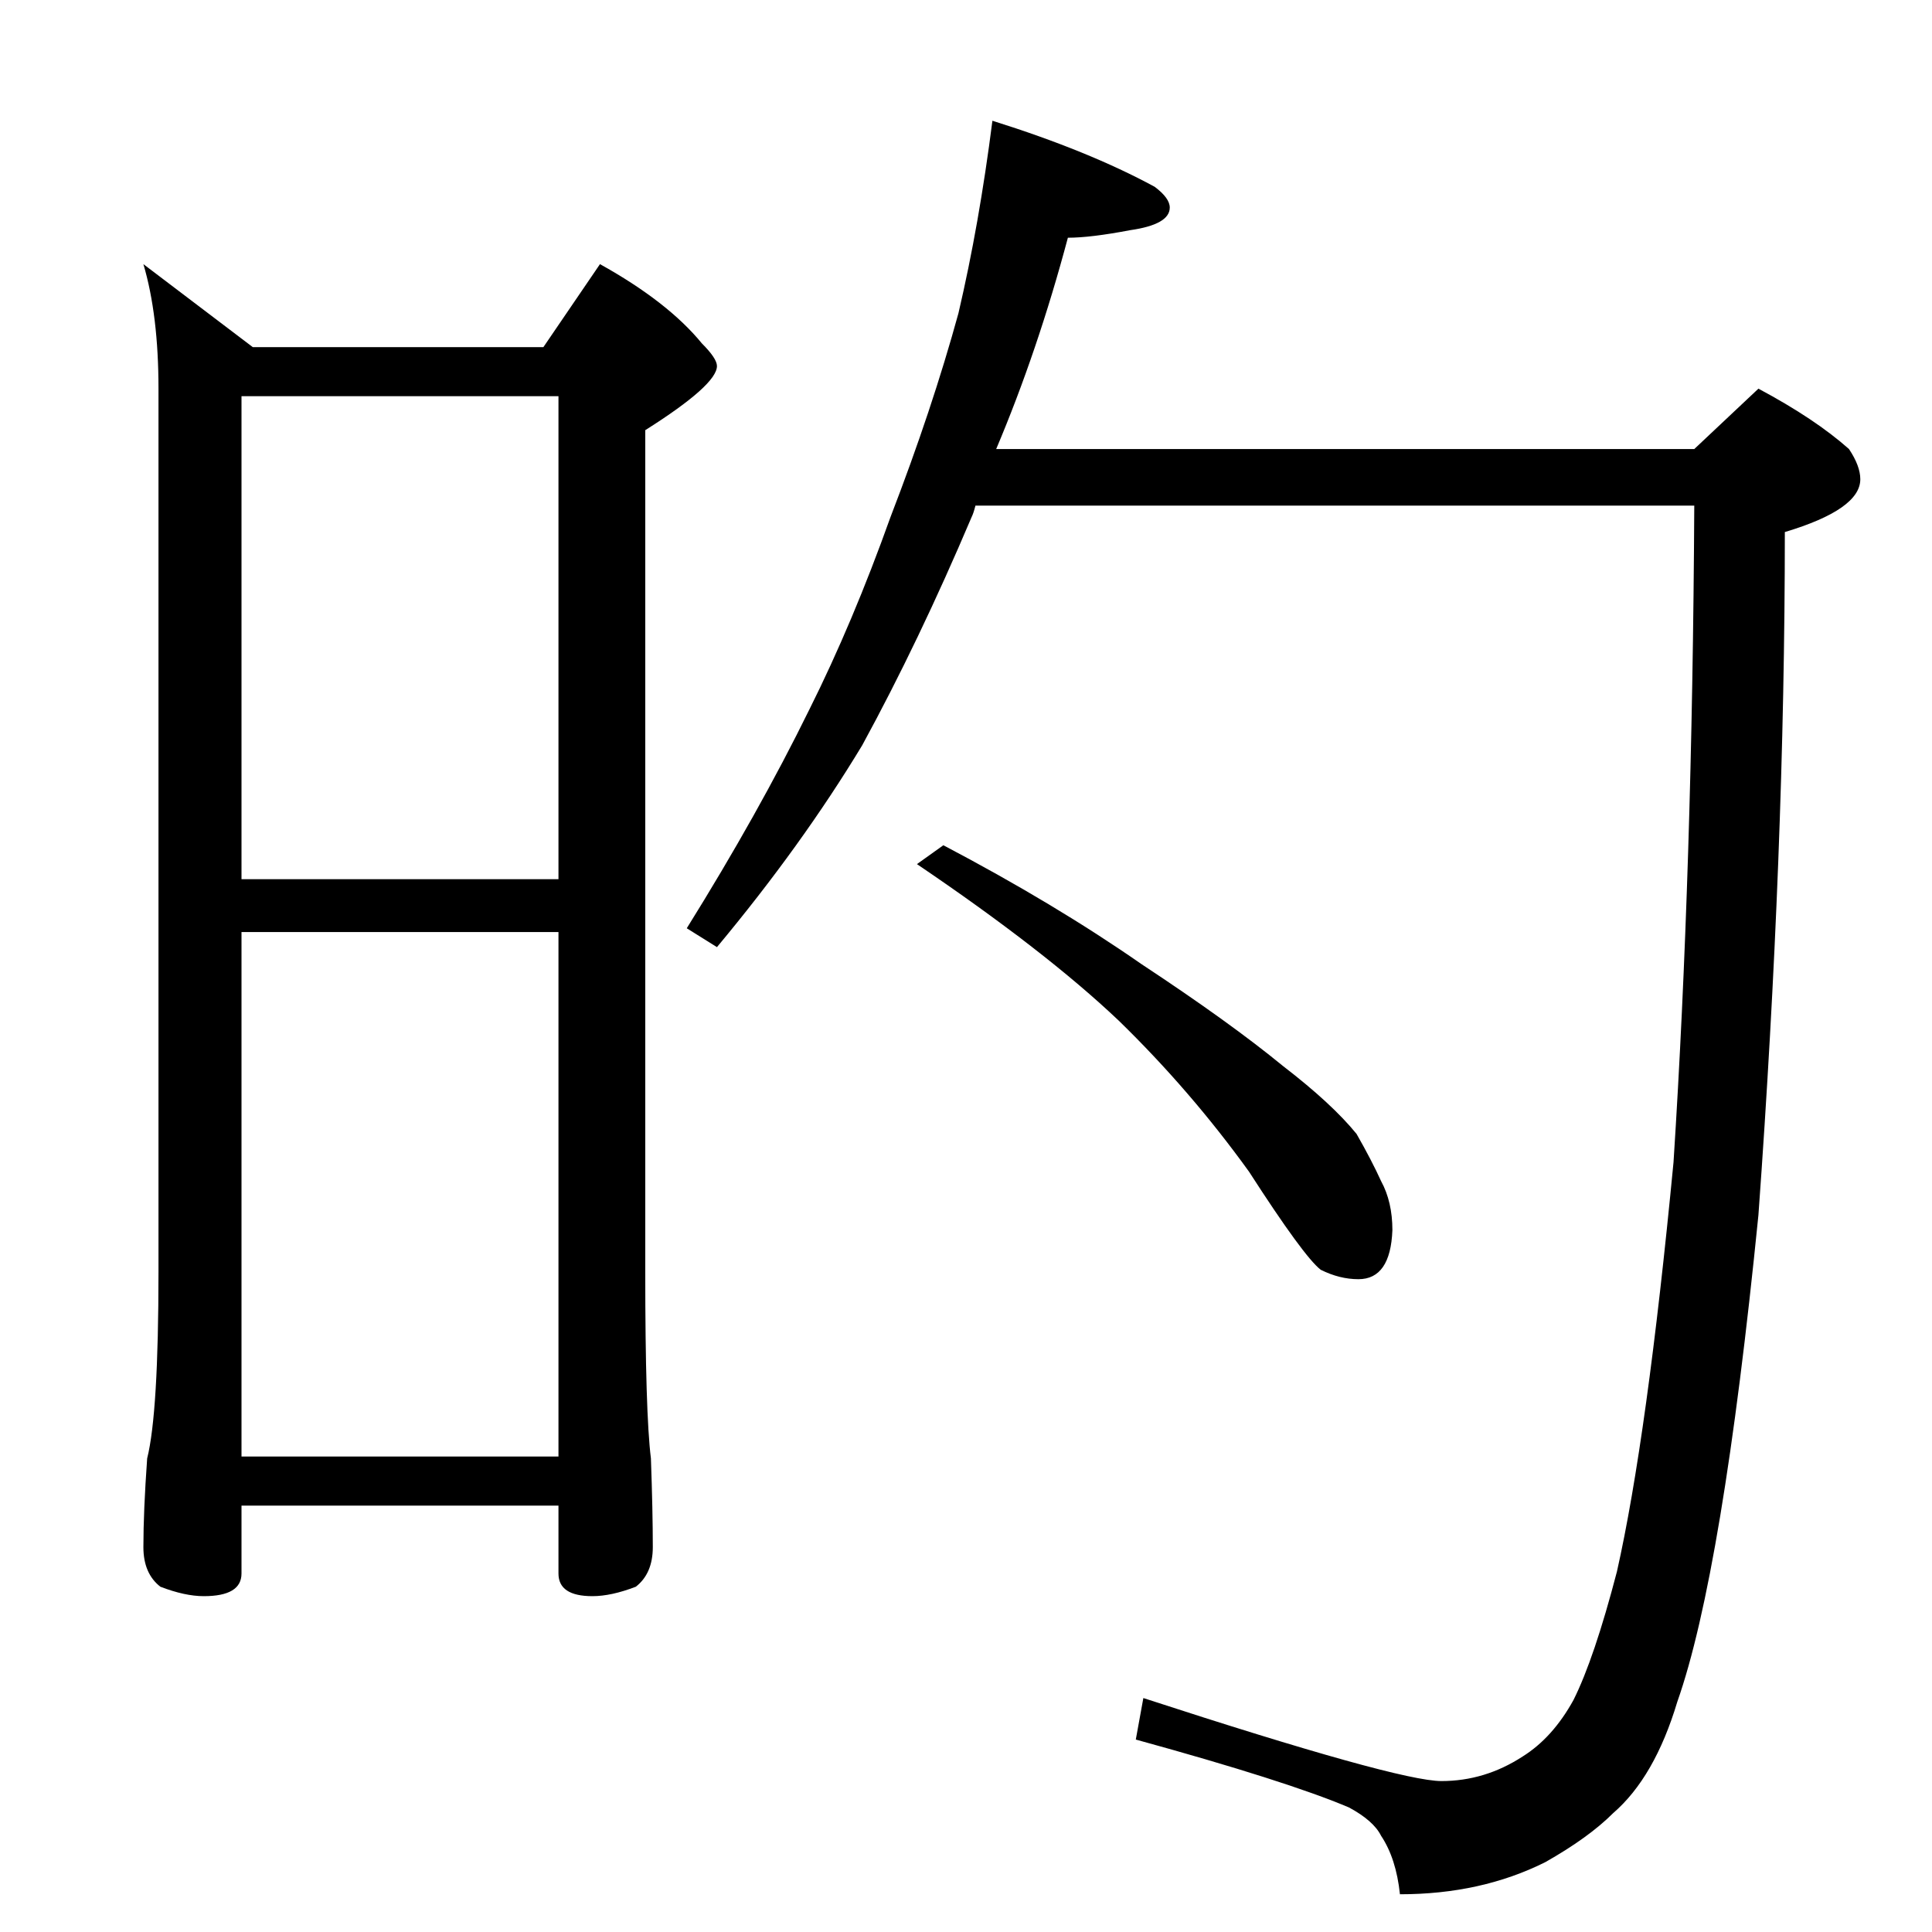 <?xml version="1.0" standalone="no"?>
<!DOCTYPE svg PUBLIC "-//W3C//DTD SVG 1.1//EN" "http://www.w3.org/Graphics/SVG/1.1/DTD/svg11.dtd" >
<svg xmlns="http://www.w3.org/2000/svg" xmlns:xlink="http://www.w3.org/1999/xlink" version="1.1" viewBox="0 -204 1024 1024">
  <g transform="matrix(1 0 0 -1 0 820)">
   <path fill="currentColor"
d="M76 884l58 -44h154l30 44q36 -20 54 -42q8 -8 8 -12q0 -10 -38 -34v-446q0 -75 3 -99q1 -28 1 -47q0 -14 -9 -21q-13 -5 -23 -5q-18 0 -18 12v36h-168v-36q0 -12 -20 -12q-10 0 -23 5q-9 7 -9 21q0 19 2 47q6 24 6 99v468q0 39 -8 66zM128 252h168v278h-168v-278z
M128 558h168v256h-168v-256zM526 960q51 -16 86 -35q8 -6 8 -11q0 -9 -21 -12q-21 -4 -33 -4q-16 -60 -38 -112h370l34 32q30 -16 48 -32q6 -9 6 -16q0 -16 -40 -28q0 -169 -14 -362q-19 -190 -43 -258q-12 -40 -34 -59q-13 -13 -36 -26q-34 -17 -77 -17q-2 19 -10 31
q-4 8 -17 15q-33 14 -113 36l4 22q135 -44 158 -44t43 13q16 10 27 30q11 22 23 68q16 71 30 217q10 155 11 348h-381q-1 -4 -2 -6q-28 -66 -58 -121q-32 -53 -77 -107l-16 10q38 61 65 116q23 46 43 102q22 57 36 108q11 47 18 102zM500 576q59 -31 105 -63q47 -31 75 -54
q26 -20 39 -36q8 -14 13 -25q6 -11 6 -26q-1 -26 -18 -26q-10 0 -20 5q-9 7 -38 52q-31 43 -69 80q-39 37 -107 83z" />
  </g>

</svg>
